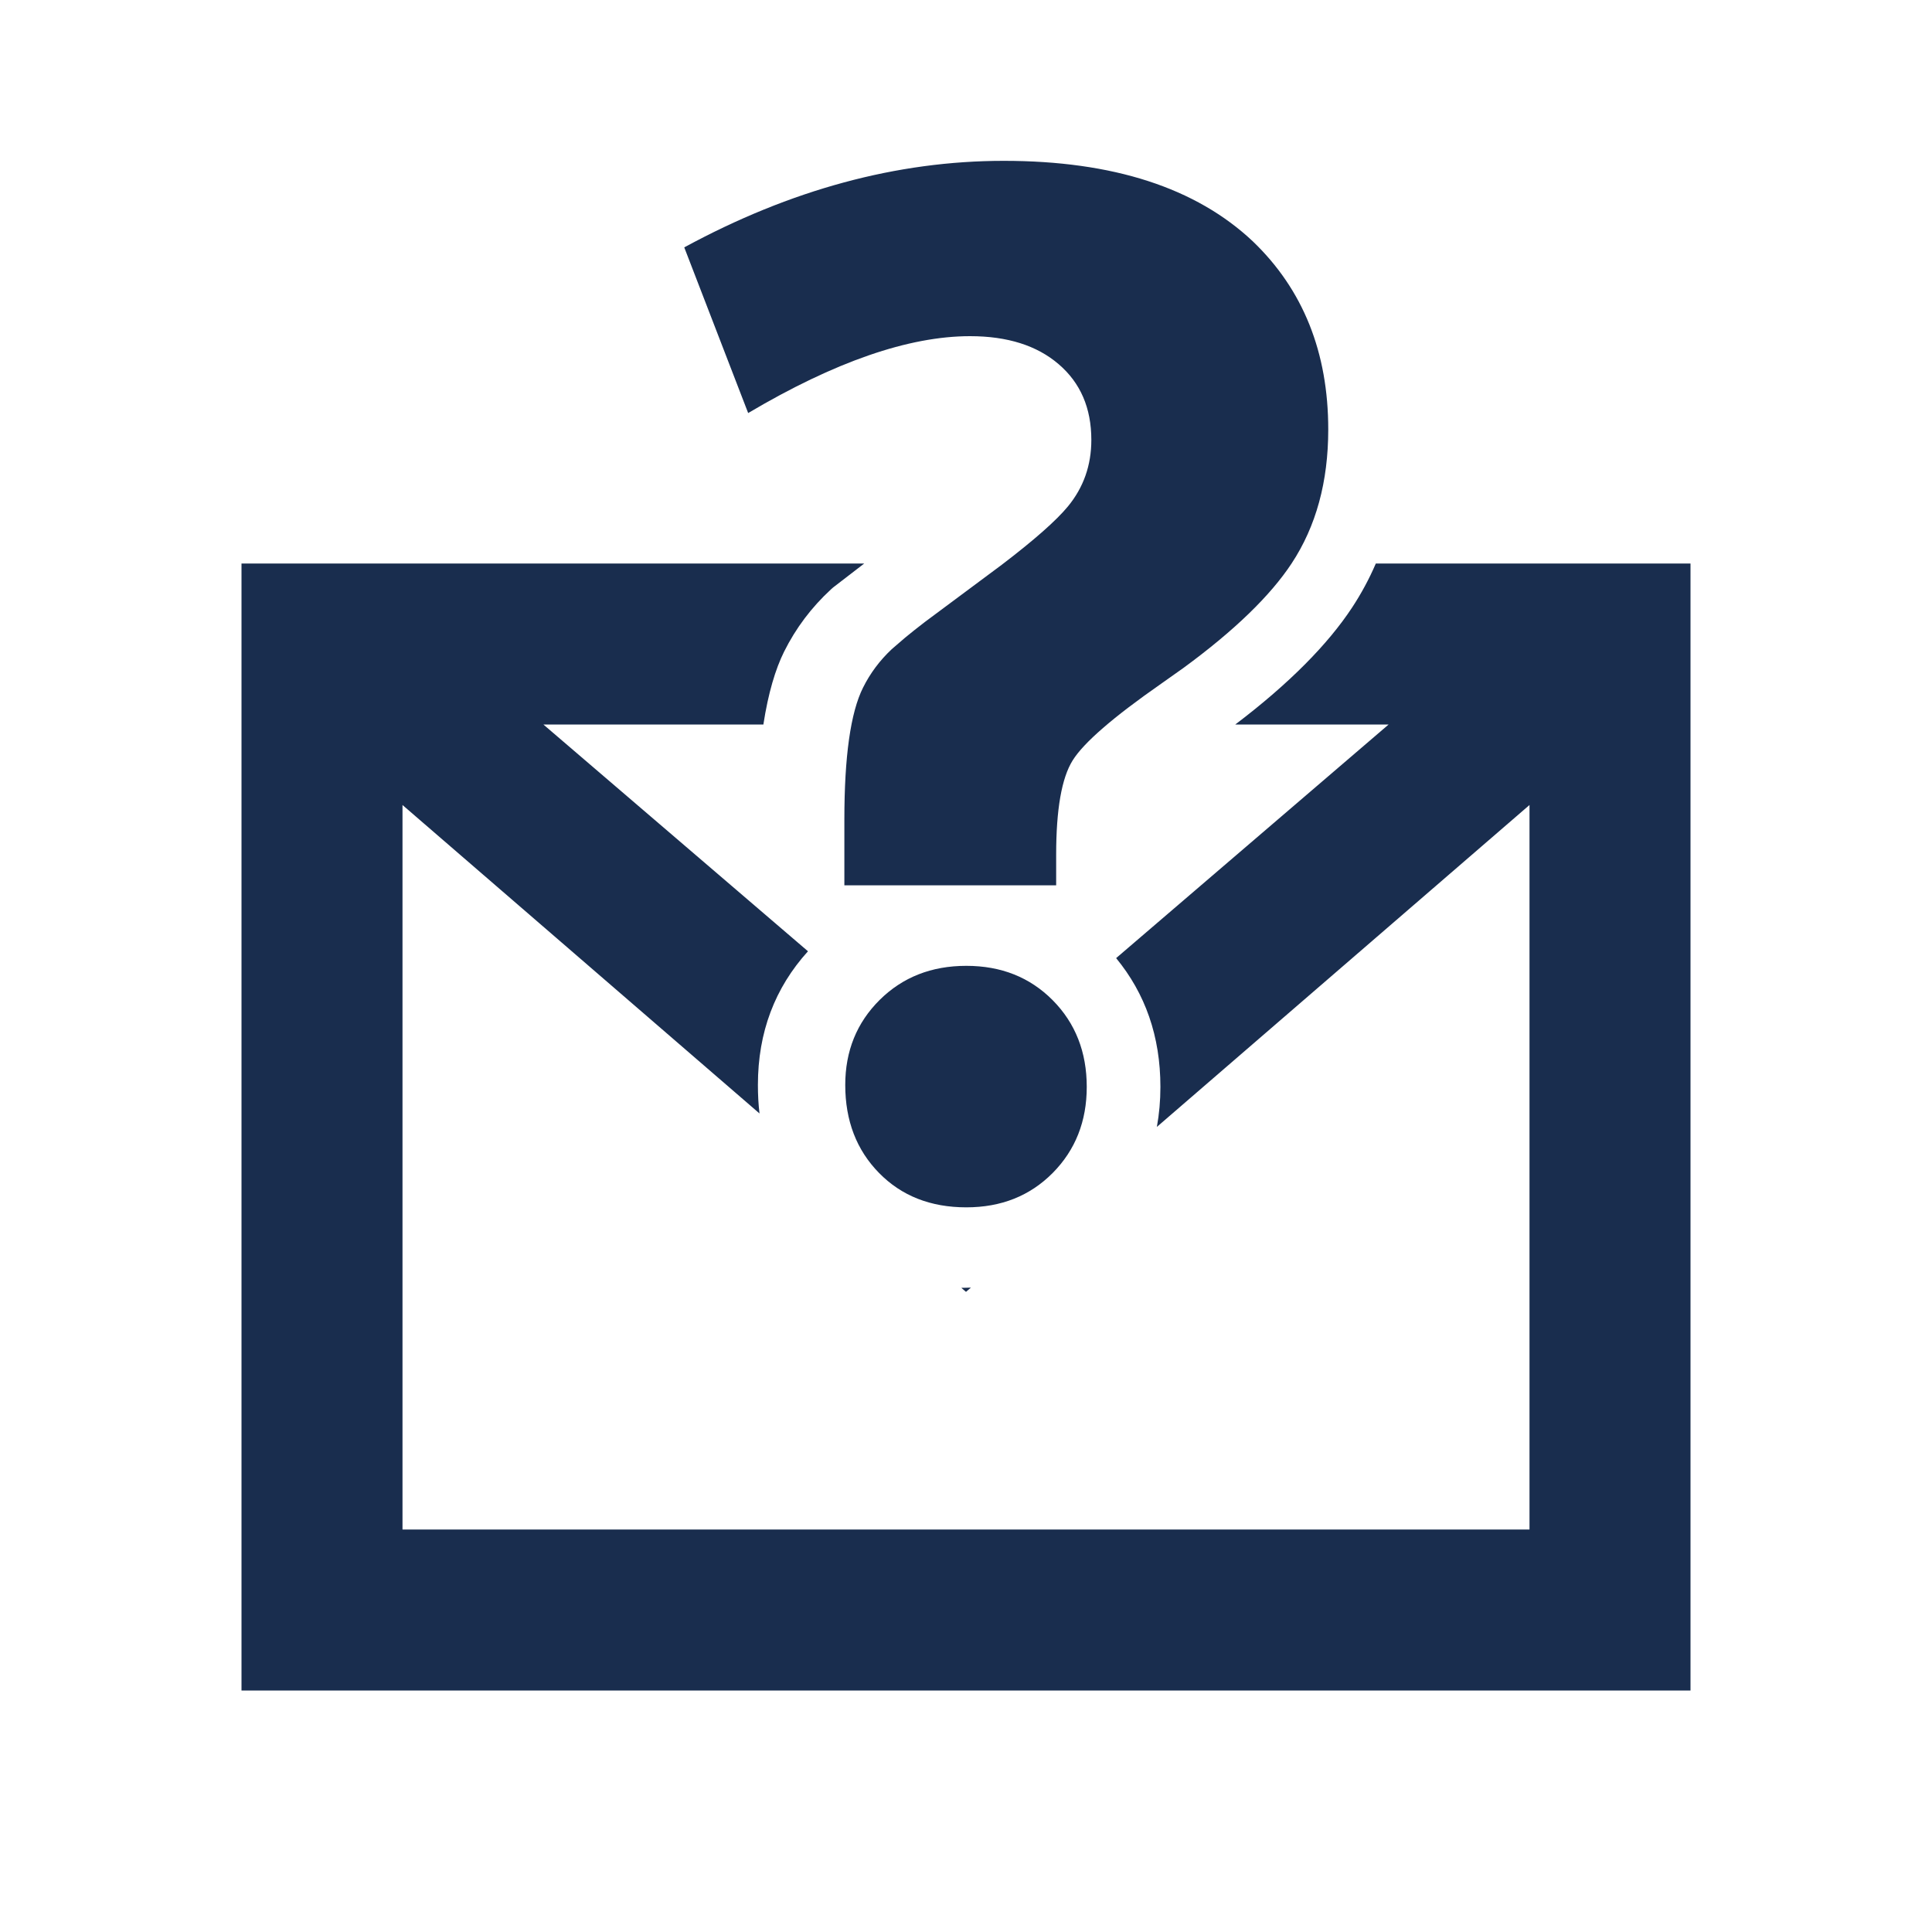 <svg width="24" height="24" viewBox="0 0 24 24" fill="none" xmlns="http://www.w3.org/2000/svg">
<path fillRule="evenodd" clip-rule="evenodd" d="M10.736 7L10.349 7.298L10.322 7.322C10.078 7.547 9.885 7.805 9.74 8.096C9.634 8.309 9.543 8.609 9.483 9L6.75 9L10.037 11.817C9.627 12.27 9.415 12.822 9.415 13.478C9.415 13.6 9.421 13.717 9.435 13.832L5 10V19H19V10L14.371 13.999C14.4 13.84 14.415 13.675 14.415 13.502C14.415 12.872 14.226 12.341 13.865 11.902L17.25 9L15.345 9C16.022 8.487 16.499 7.998 16.795 7.549C16.909 7.376 17.008 7.193 17.091 7L21 7V21H3V7L10.736 7ZM12.061 15.995L12 16.048L11.942 15.998C11.982 15.998 12.022 15.996 12.061 15.995ZM12.004 11.998C12.437 11.998 12.794 12.14 13.077 12.425C13.359 12.71 13.5 13.069 13.5 13.502C13.5 13.929 13.359 14.286 13.077 14.571C12.794 14.856 12.437 14.998 12.004 14.998C11.561 14.998 11.199 14.856 10.92 14.571C10.64 14.286 10.5 13.921 10.5 13.478C10.5 13.056 10.643 12.704 10.928 12.421C11.213 12.139 11.571 11.998 12.004 11.998ZM12.469 1.998C13.825 1.998 14.856 2.332 15.564 2.999C16.188 3.598 16.5 4.377 16.5 5.335C16.5 5.984 16.349 6.538 16.045 6.999C15.78 7.401 15.333 7.834 14.703 8.296L14.422 8.495C13.828 8.909 13.462 9.226 13.325 9.446C13.188 9.665 13.12 10.056 13.12 10.618V10.998H10.489V10.182C10.489 9.398 10.566 8.851 10.721 8.542C10.81 8.363 10.929 8.204 11.078 8.064L11.244 7.921C11.312 7.865 11.393 7.8 11.487 7.728L12.444 7.016C12.848 6.708 13.122 6.466 13.267 6.29C13.46 6.055 13.557 5.78 13.557 5.465C13.557 5.069 13.422 4.756 13.151 4.524C12.881 4.292 12.514 4.176 12.05 4.176C11.289 4.176 10.37 4.494 9.294 5.131L8.5 3.073C9.82 2.356 11.143 1.998 12.469 1.998Z" fill="#192D4E"/>
</svg>

